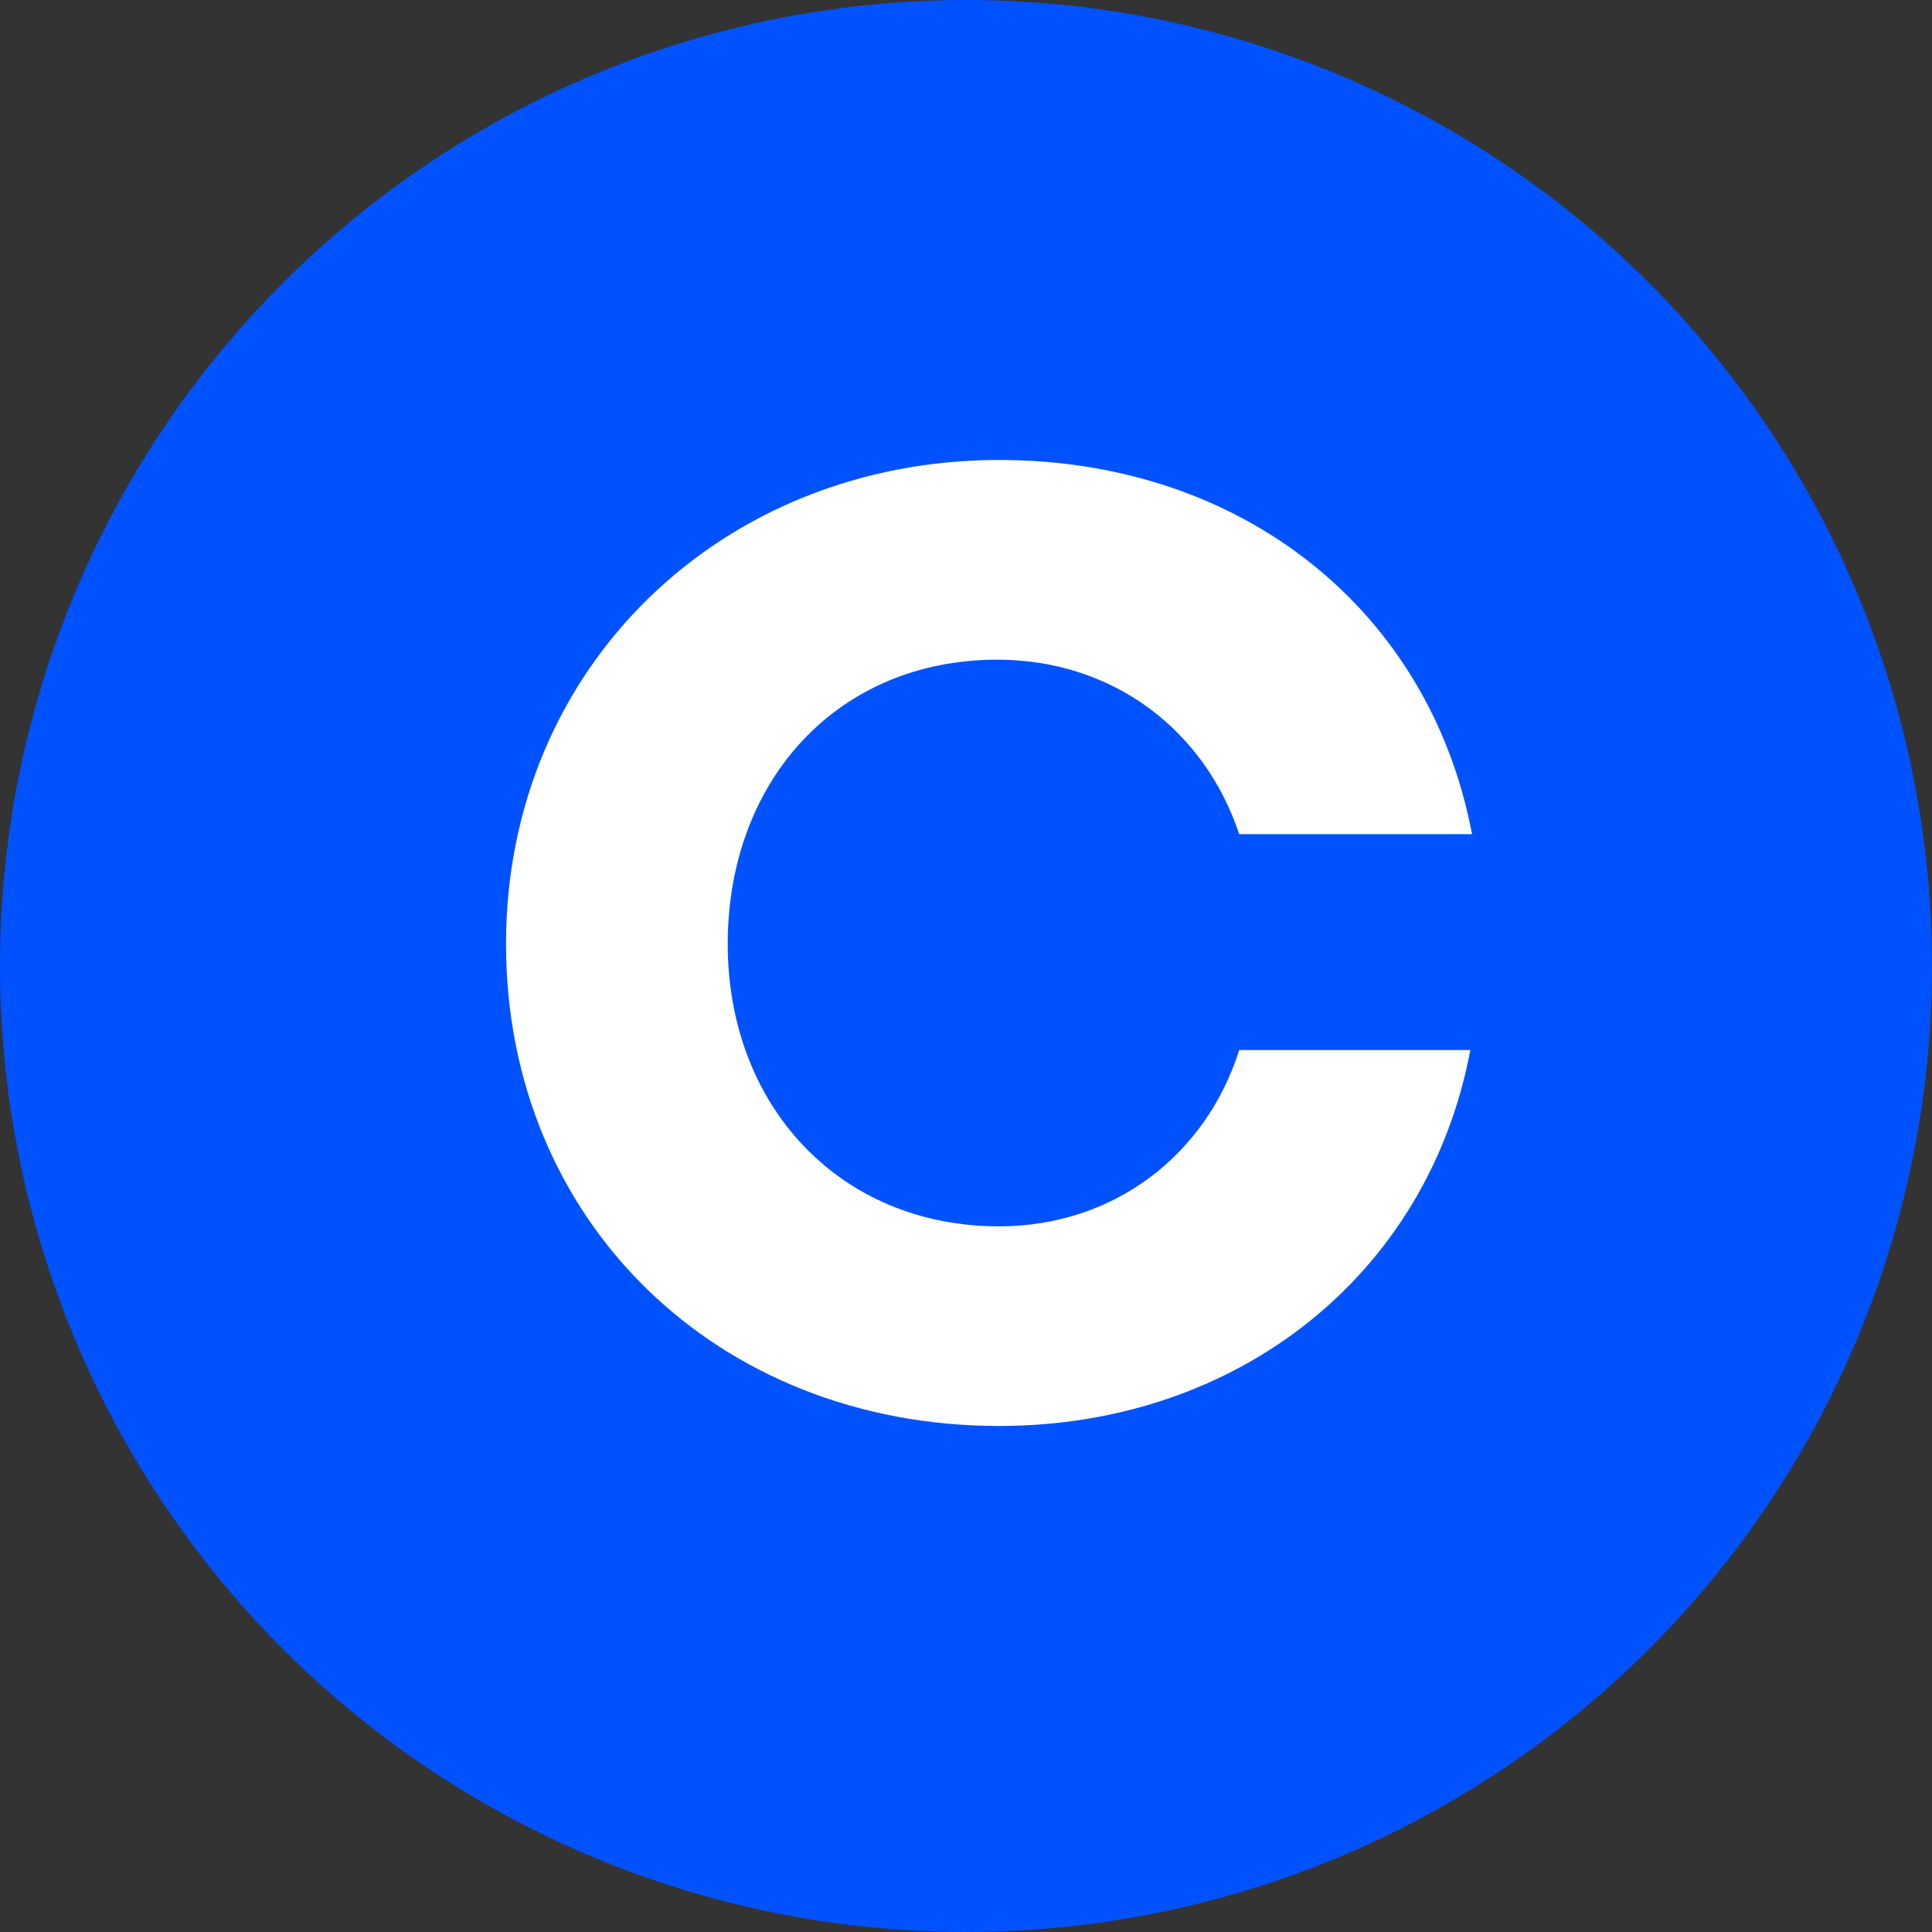 <?xml version="1.0" encoding="UTF-8"?>
<svg width="24px" height="24px" viewBox="0 0 24 24" version="1.1" xmlns="http://www.w3.org/2000/svg" xmlns:xlink="http://www.w3.org/1999/xlink">
    <rect x="0" y="0" width="24" height="24" fill="#333333" stroke="none"/>
    <title>Coinbase</title>
    <g id="Final" stroke="none" stroke-width="1" fill="none" fill-rule="evenodd">
        <g id="04-Onboarding---Connect-wallet" transform="translate(-523, -407)" fill-rule="nonzero">
            <g id="Coinbase" transform="translate(523, 407)">
                <circle id="Oval" fill="#0052FF" cx="12" cy="12" r="12"></circle>
                <path d="M12.388,8.195 C13.823,8.195 14.962,9.066 15.394,10.362 L18.286,10.362 C17.762,7.591 15.44,5.714 12.411,5.714 C8.972,5.714 6.286,8.284 6.286,11.726 C6.286,15.167 8.905,17.714 12.411,17.714 C15.372,17.714 17.74,15.837 18.265,13.044 L15.394,13.044 C14.984,14.34 13.846,15.234 12.41,15.234 C10.429,15.234 9.04,13.736 9.04,11.726 C9.041,9.692 10.407,8.195 12.388,8.195 Z" id="Path" fill="#FFFFFF"></path>
            </g>
        </g>
    </g>
</svg>